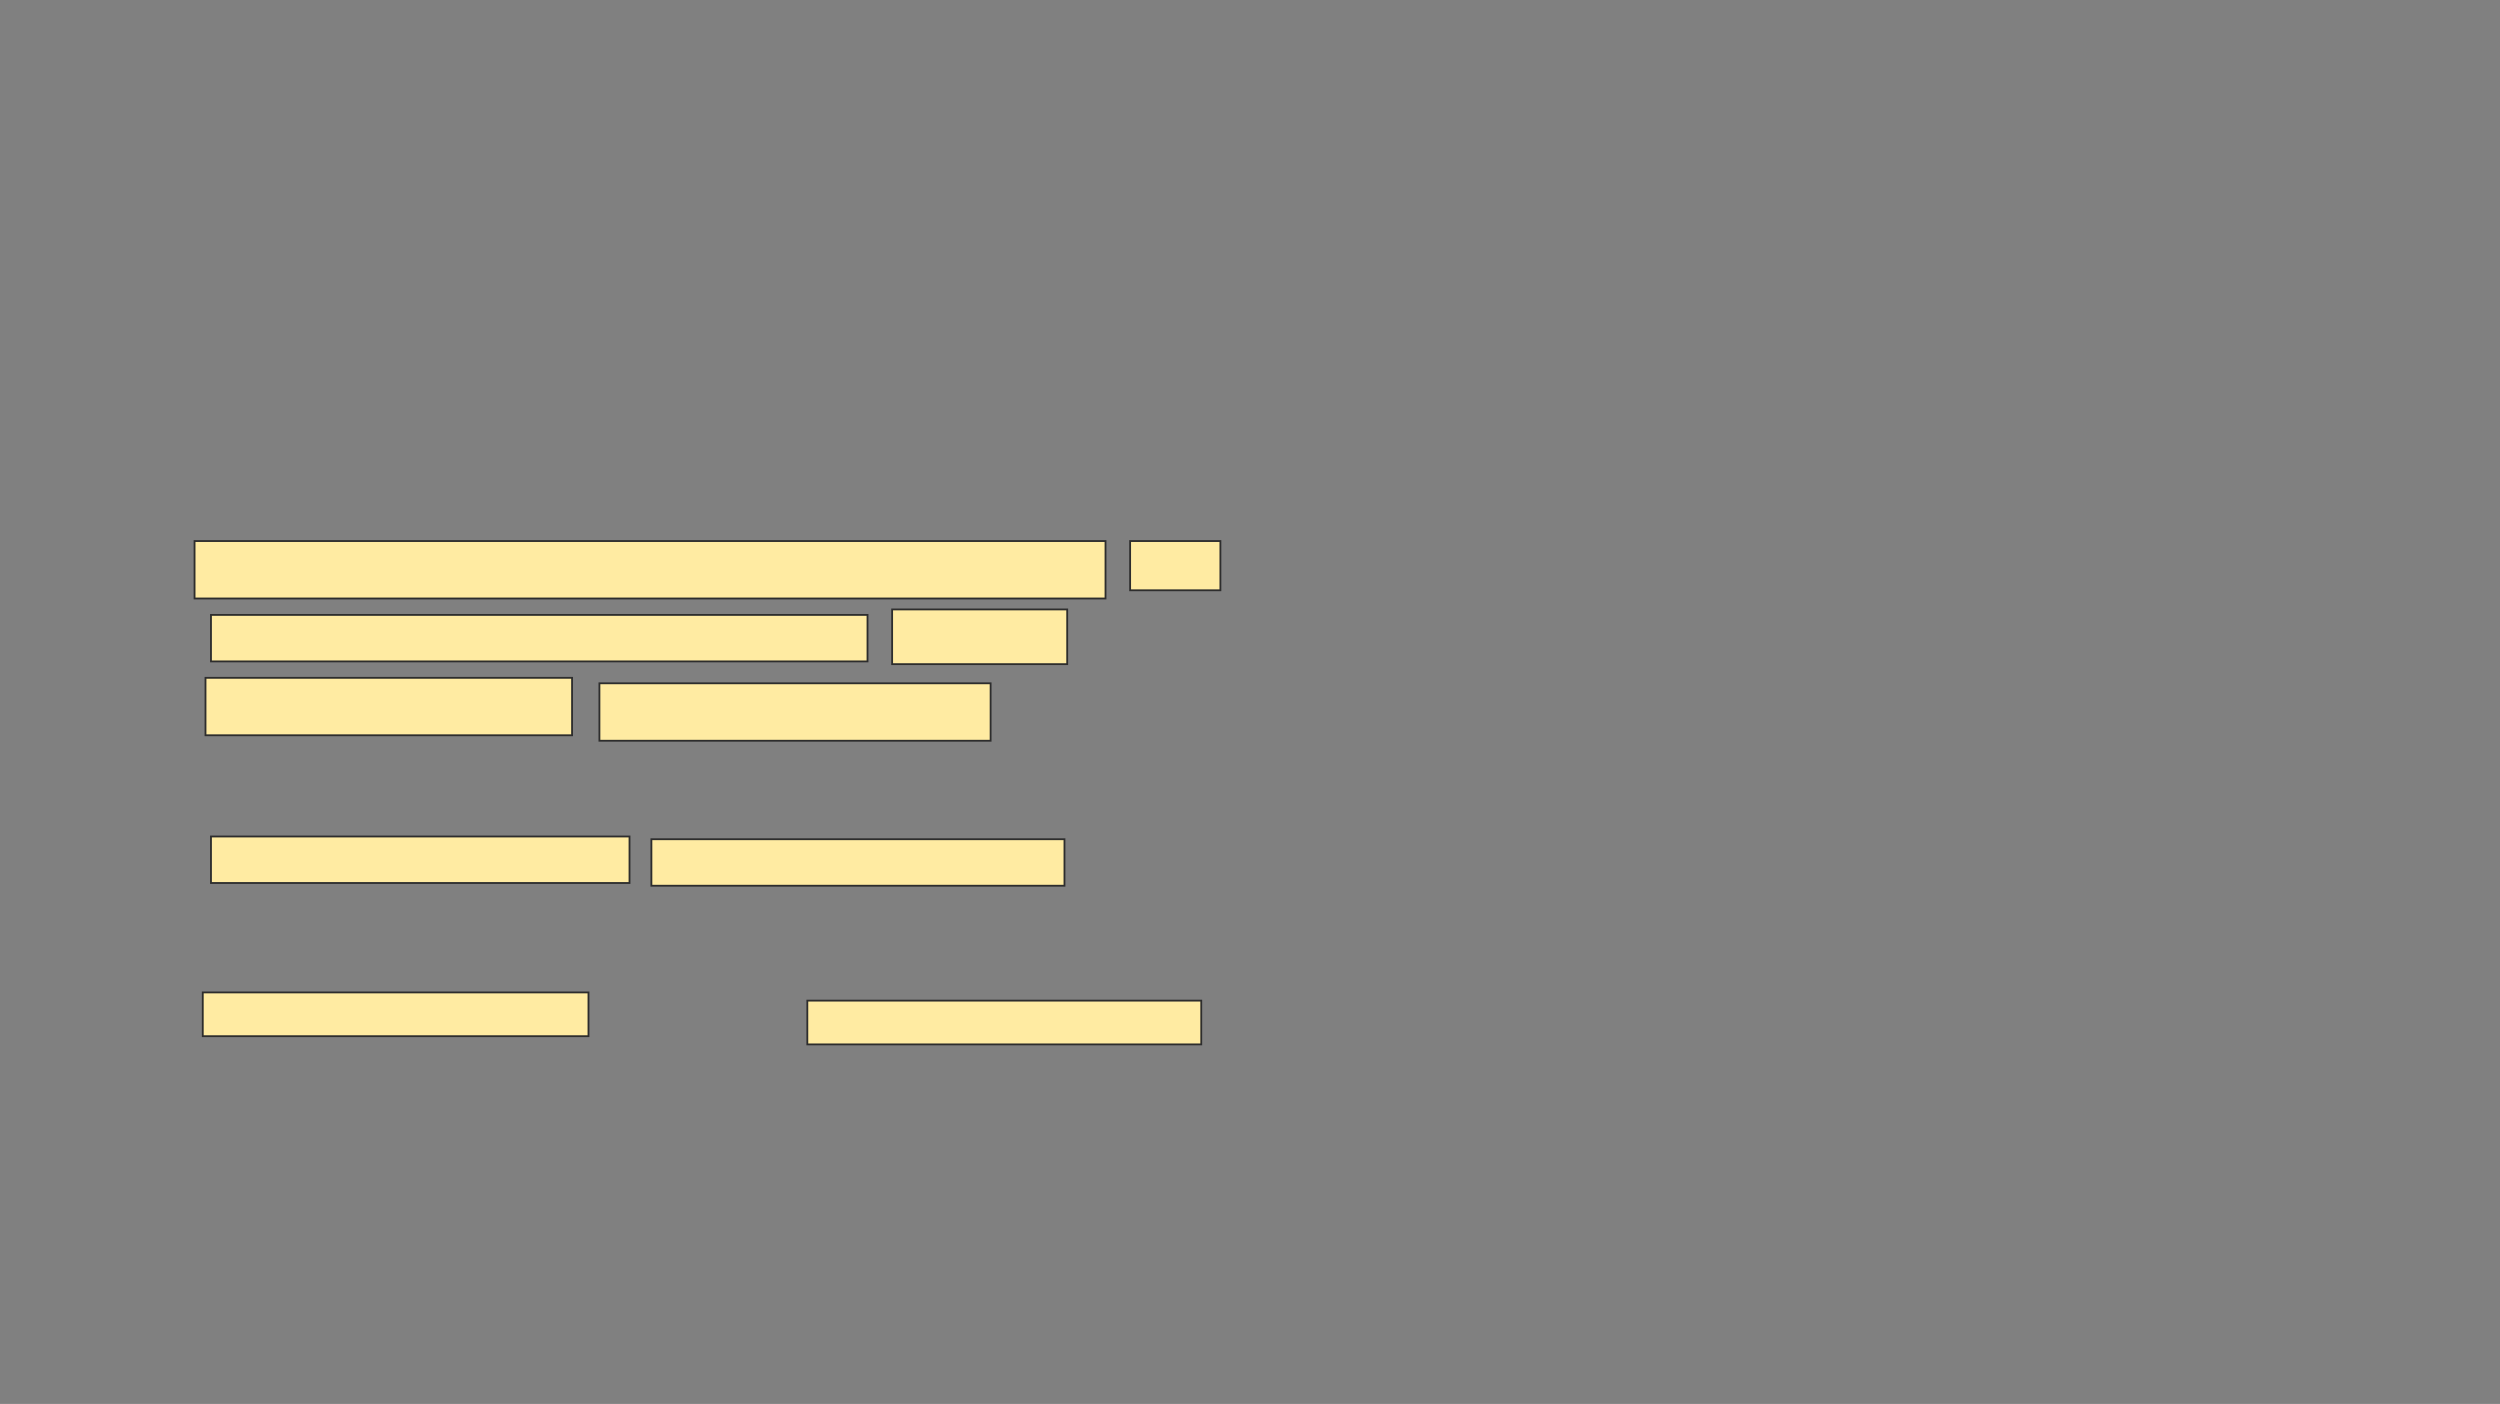 <svg xmlns="http://www.w3.org/2000/svg" width="1364" height="766">
 <rect width="100%" height="100%" fill="#808080" stroke="none"/>
 <!-- Created with Image Occlusion Enhanced -->
 <g>
  <title>Labels</title>
 </g>
 <g>
  <title>Masks</title>
  <g id="a6a7ca20fdf446b4939459a1e48a5fc5-ao-1">
   <rect height="31.343" width="497.015" y="295.194" x="106.149" stroke="#2D2D2D" fill="#FFEBA2"/>
   <rect height="25.373" width="358.209" y="335.493" x="115.104" stroke="#2D2D2D" fill="#FFEBA2"/>
   <rect height="31.343" width="200" y="369.821" x="112.119" stroke="#2D2D2D" fill="#FFEBA2"/>
   <rect height="31.343" width="213.433" y="372.806" x="327.045" stroke="#2D2D2D" fill="#FFEBA2"/>
   <rect height="29.851" width="95.522" y="332.508" x="486.746" stroke="#2D2D2D" fill="#FFEBA2"/>
   <rect height="26.866" width="49.254" y="295.194" x="616.597" stroke="#2D2D2D" fill="#FFEBA2"/>
   <rect height="25.373" width="225.373" y="457.881" x="355.403" stroke="#2D2D2D" fill="#FFEBA2"/>
   <rect height="23.881" width="214.925" y="545.94" x="440.478" stroke="#2D2D2D" fill="#FFEBA2"/>
   <rect height="23.881" width="210.448" y="541.463" x="110.627" stroke="#2D2D2D" fill="#FFEBA2"/>
   <rect height="25.373" width="228.358" y="456.388" x="115.104" stroke="#2D2D2D" fill="#FFEBA2"/>
  </g>
 </g>
</svg>